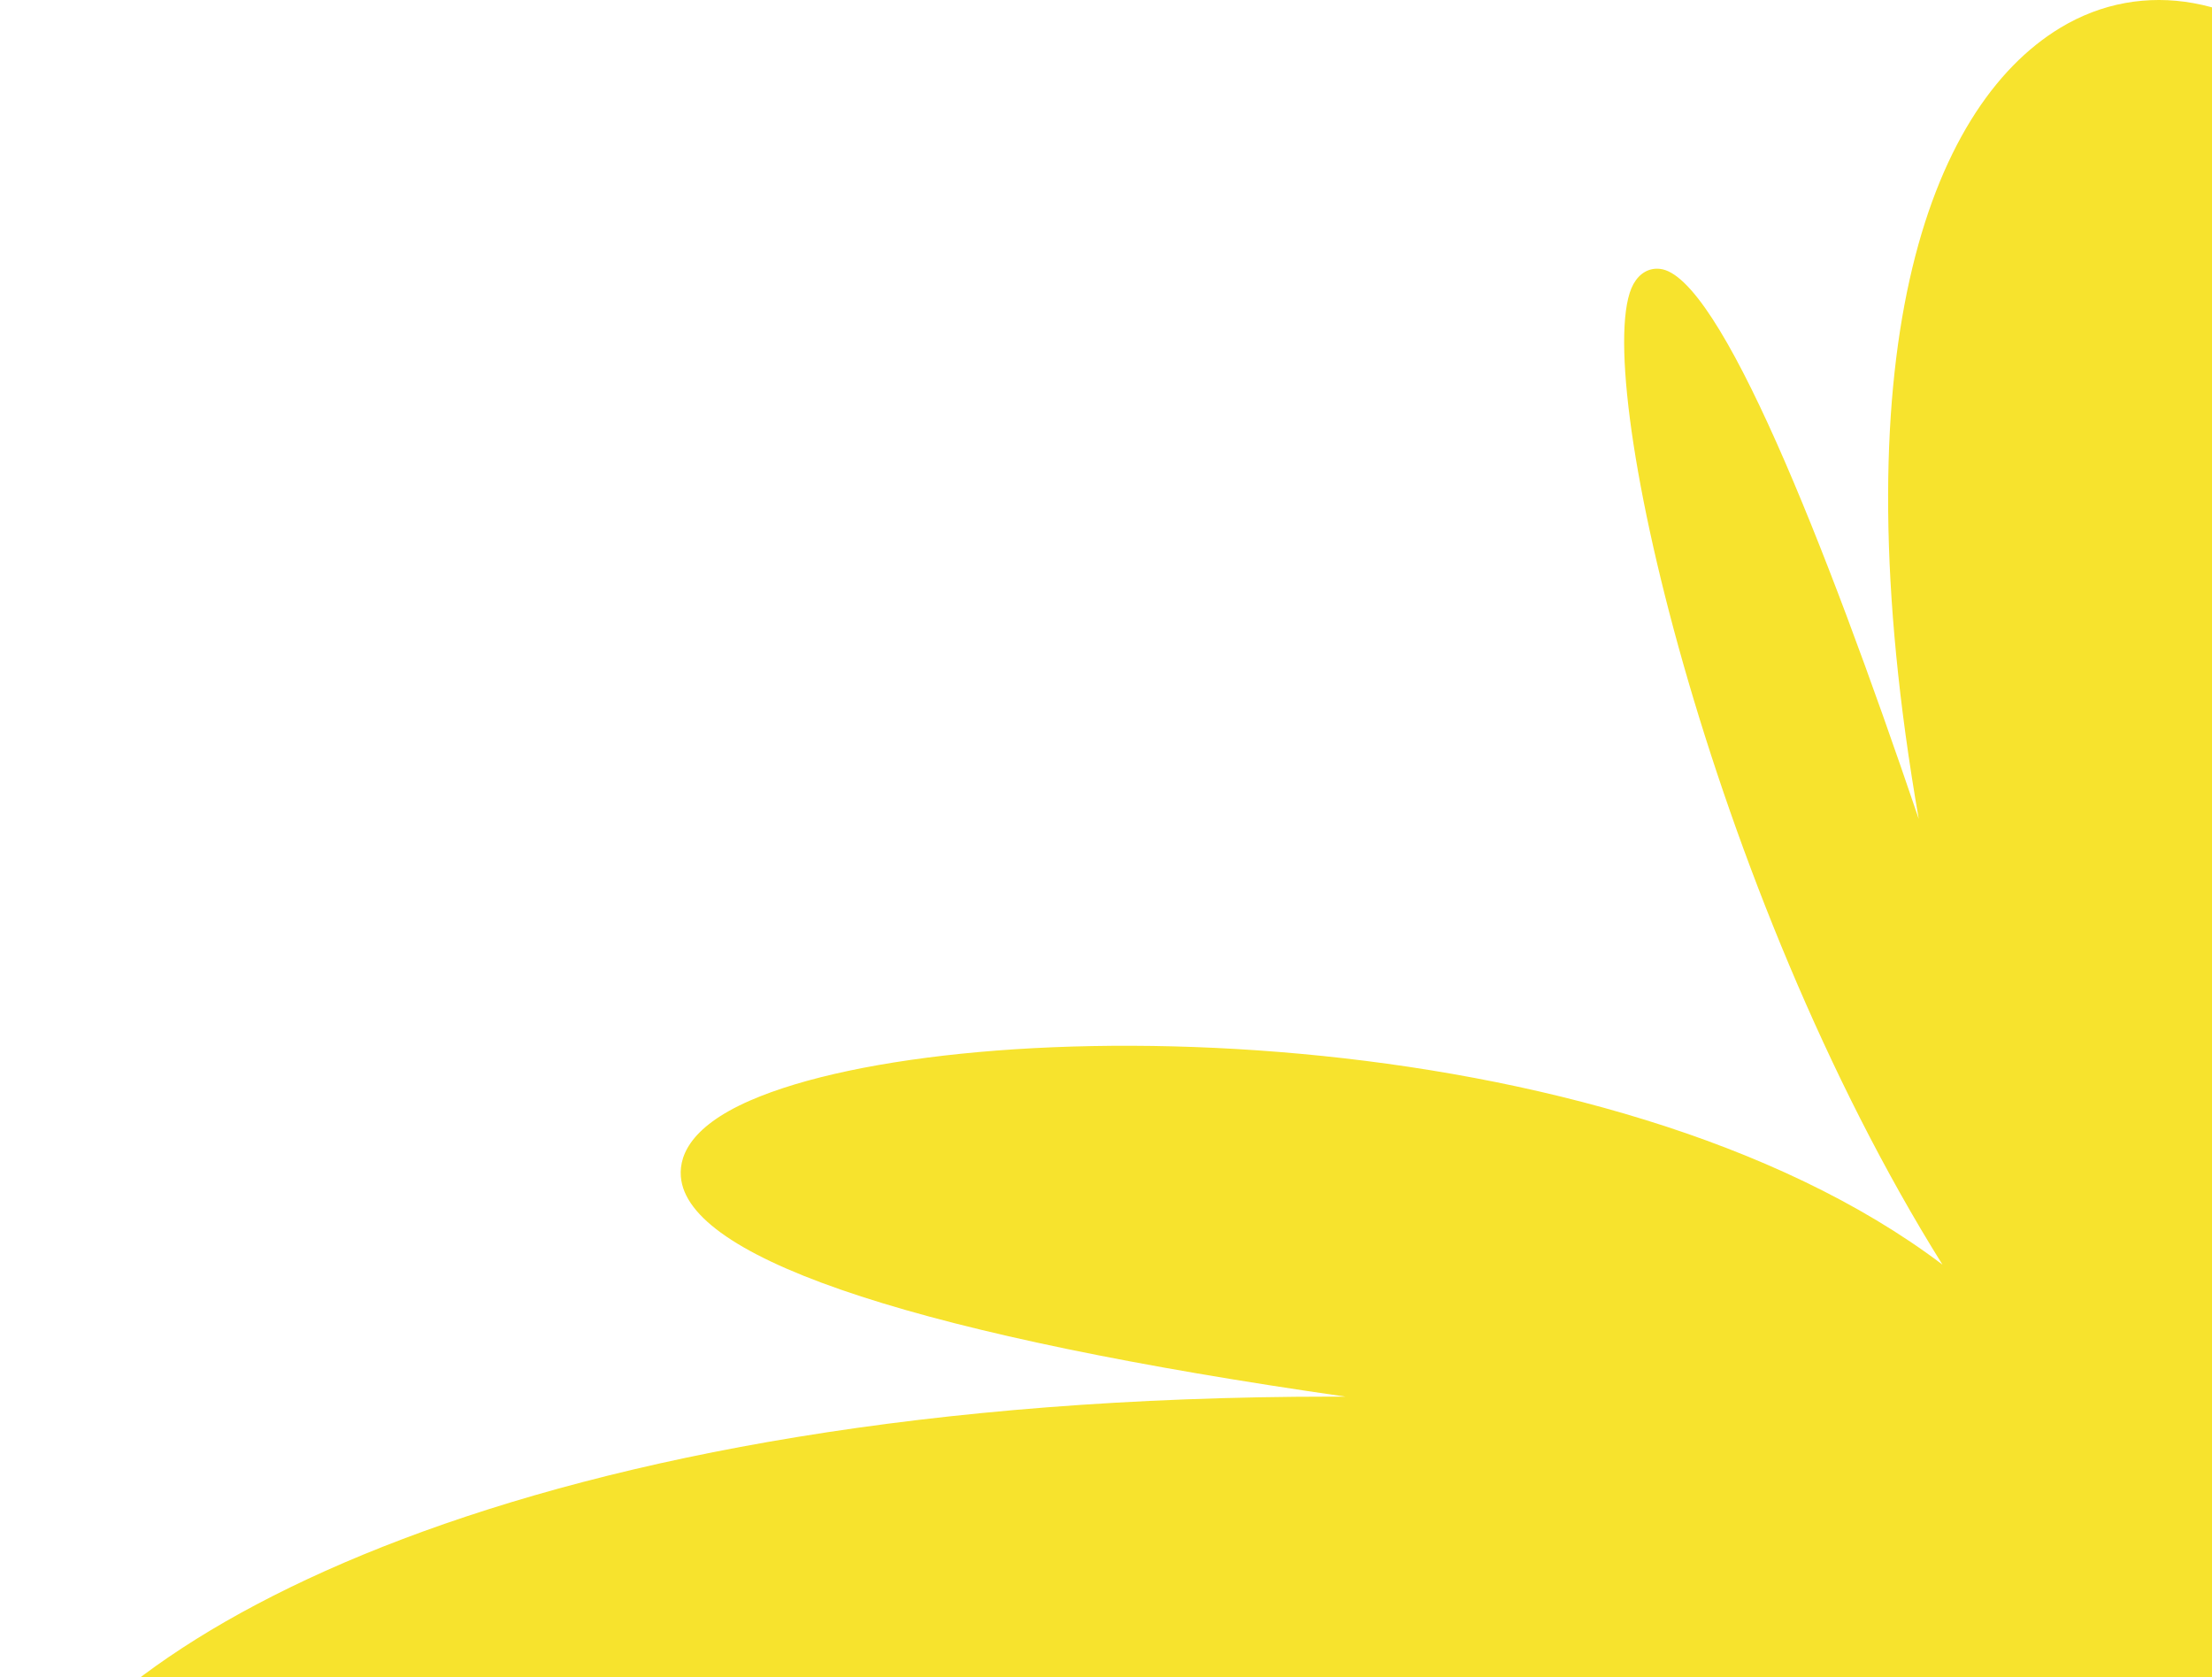 <svg width="1534" height="1163" viewBox="0 0 1534 1163" fill="none" xmlns="http://www.w3.org/2000/svg">
<path fill-rule="evenodd" clip-rule="evenodd" d="M2718.14 1192.41C2715.9 1187.16 2709.13 1171.18 2399.21 1120.87C2299.2 1104.63 2115.88 1076.88 1871.57 1048.44C2269.45 1030.9 2523.85 872.204 2579.76 746.452C2598.88 703.456 2593.7 665.486 2565.21 639.538C2518.88 597.353 2416.5 592.639 2276.93 626.285C2193.73 646.335 2097.78 679.913 1992.02 725.697C2096.85 665.506 2186.3 613.374 2257.3 571.082C2437.55 463.678 2437.5 457.644 2437.44 450.005C2437.41 446.435 2435.2 442.767 2432.06 441.085C2426.97 438.326 2416.43 432.497 2147.83 584.716C2068.78 629.532 1932.78 708.053 1770.41 807.749C1976.65 629.698 2068.53 457.037 2052.56 379.984C2048.09 358.407 2034.83 344.763 2015.25 341.555C1929.01 327.431 1777.78 495.662 1637.87 704.434C1762.93 398.734 1721.1 159.299 1612.74 52.551C1556.65 -2.692 1486.13 -15.426 1428.73 19.325C1336.98 74.861 1274.63 246.769 1330.63 567.844C1265.29 375.181 1192.34 190.812 1151.19 186.431C1143.55 185.55 1136.93 189.482 1132.76 196.974C1101.68 252.98 1184.89 617.609 1347.07 876.84C1116.17 702.331 666.25 699.524 520.383 762.982C476.544 782.054 470.131 803.65 472.477 818.4C481.423 874.845 642.454 926.664 933.113 968.379C930.132 968.37 927.189 968.37 924.226 968.37C363.399 968.37 69.308 1134.82 11.89 1258.93C-9.012 1304.12 -2.198 1346.84 31.091 1379.24C91.628 1438.16 231.776 1455.83 415.558 1427.72C556.967 1406.09 721.801 1358.36 902.385 1287.22C659.143 1416.85 404.735 1565.52 407.277 1619.08C407.658 1627.16 412.722 1633.64 421.189 1636.89C493.155 1664.48 942.548 1478.03 1267.39 1211.69C1062.19 1478.34 993.729 1769.96 1032.27 1855.46C1042.07 1877.23 1057.28 1881 1066.61 1881C1067.3 1881 1067.95 1880.98 1068.56 1880.94C1091.43 1879.66 1163.43 1847.25 1287.28 1546.11C1243.88 1706.53 1218.68 1835.25 1242.47 1855.43C1247.97 1860.12 1255.27 1860.62 1262.53 1856.9C1317.5 1828.65 1457.53 1480.99 1476.08 1199.3C1542.81 1469.19 1746.67 1784.44 1808.91 1803.86C1821.06 1807.62 1827.71 1801.46 1829.99 1798.65C1856.08 1766.75 1773.44 1583.07 1670.86 1384.22C1764.38 1506.99 1869.17 1601.96 1980.24 1663.72C2114.91 1738.57 2258.02 1762.71 2372.88 1729.89C2484.07 1698.13 2549.93 1619.68 2544.75 1525.15C2539.78 1434.22 2468.43 1340.55 2343.86 1261.38C2256.24 1205.7 2145.32 1157.77 2012.26 1117.94C2191.29 1146.81 2344.2 1169.79 2463.35 1185.68C2705.13 1217.93 2712.08 1209.12 2716.69 1203.32C2719.13 1200.22 2719.68 1196.05 2718.14 1192.41Z" fill="#F7E32D"/>
</svg>
